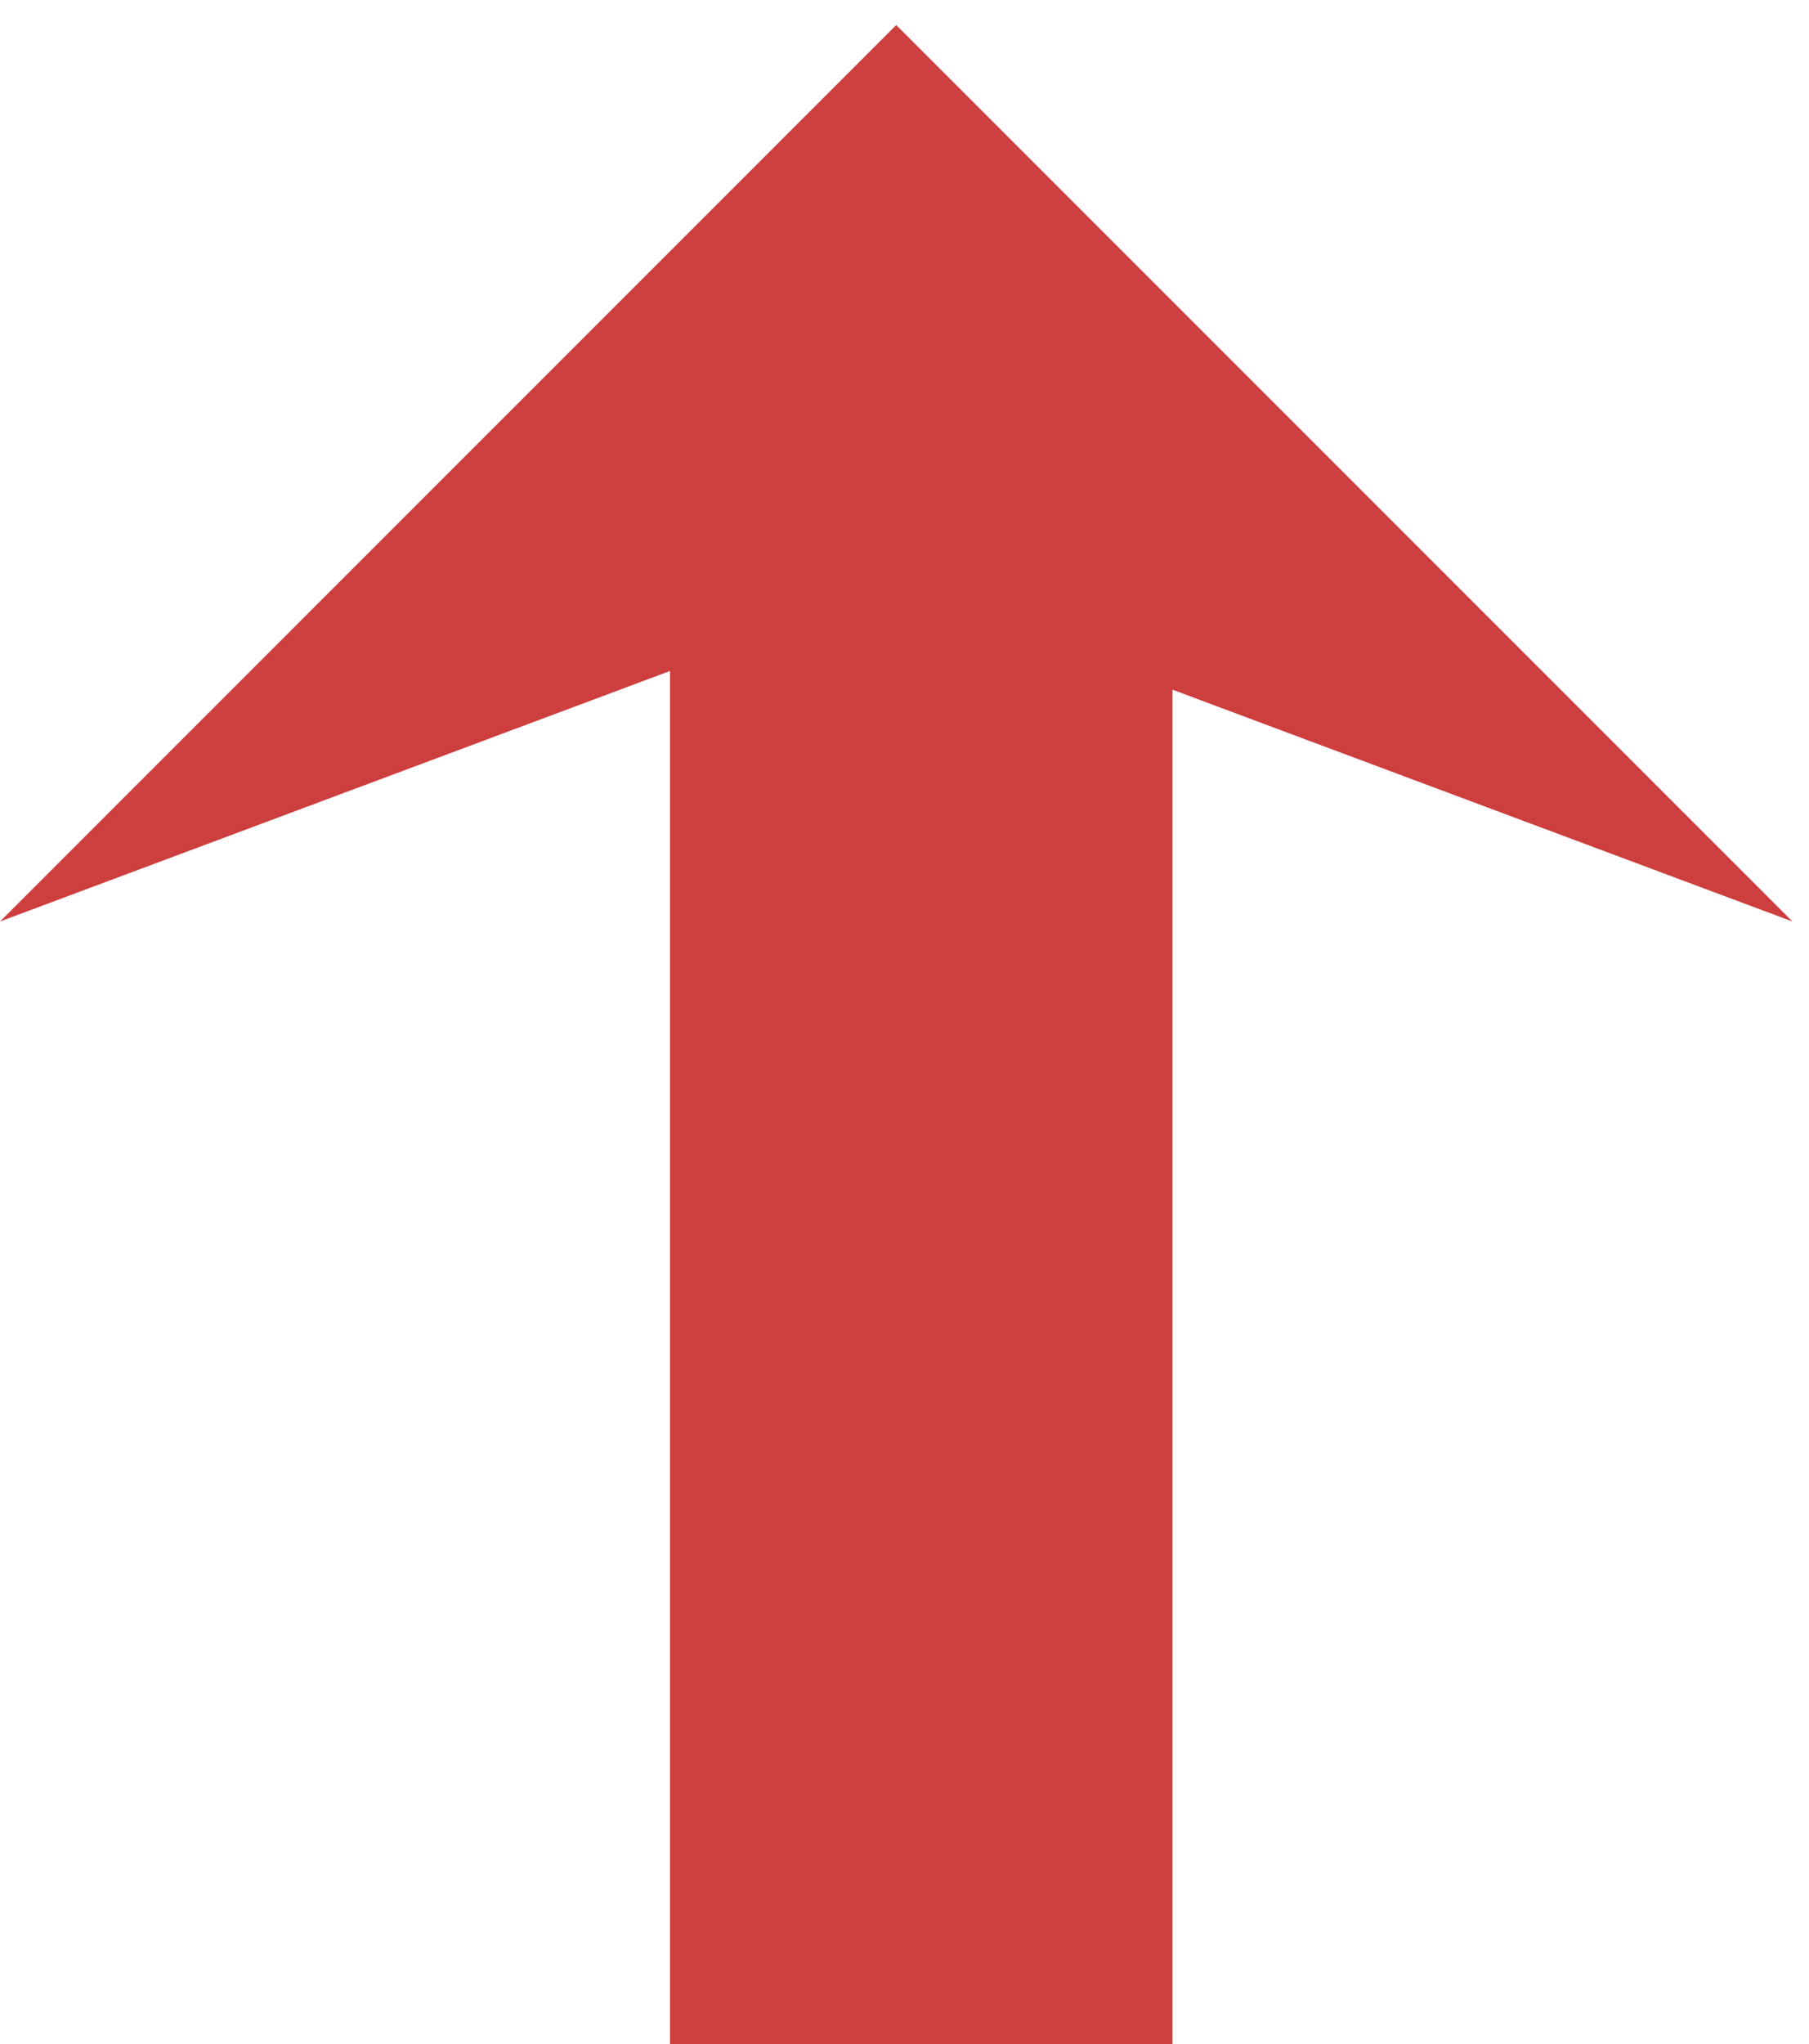 <svg width="54" height="61" viewBox="0 0 54 61" fill="none" xmlns="http://www.w3.org/2000/svg">
<rect x="20" y="12" width="15" height="49" fill="#CD3E3E"/>
<path d="M0 27.5L26.753 0.747L53.506 27.5L26.753 17.5L0 27.5Z" fill="#CD3E3E"/>
</svg>
